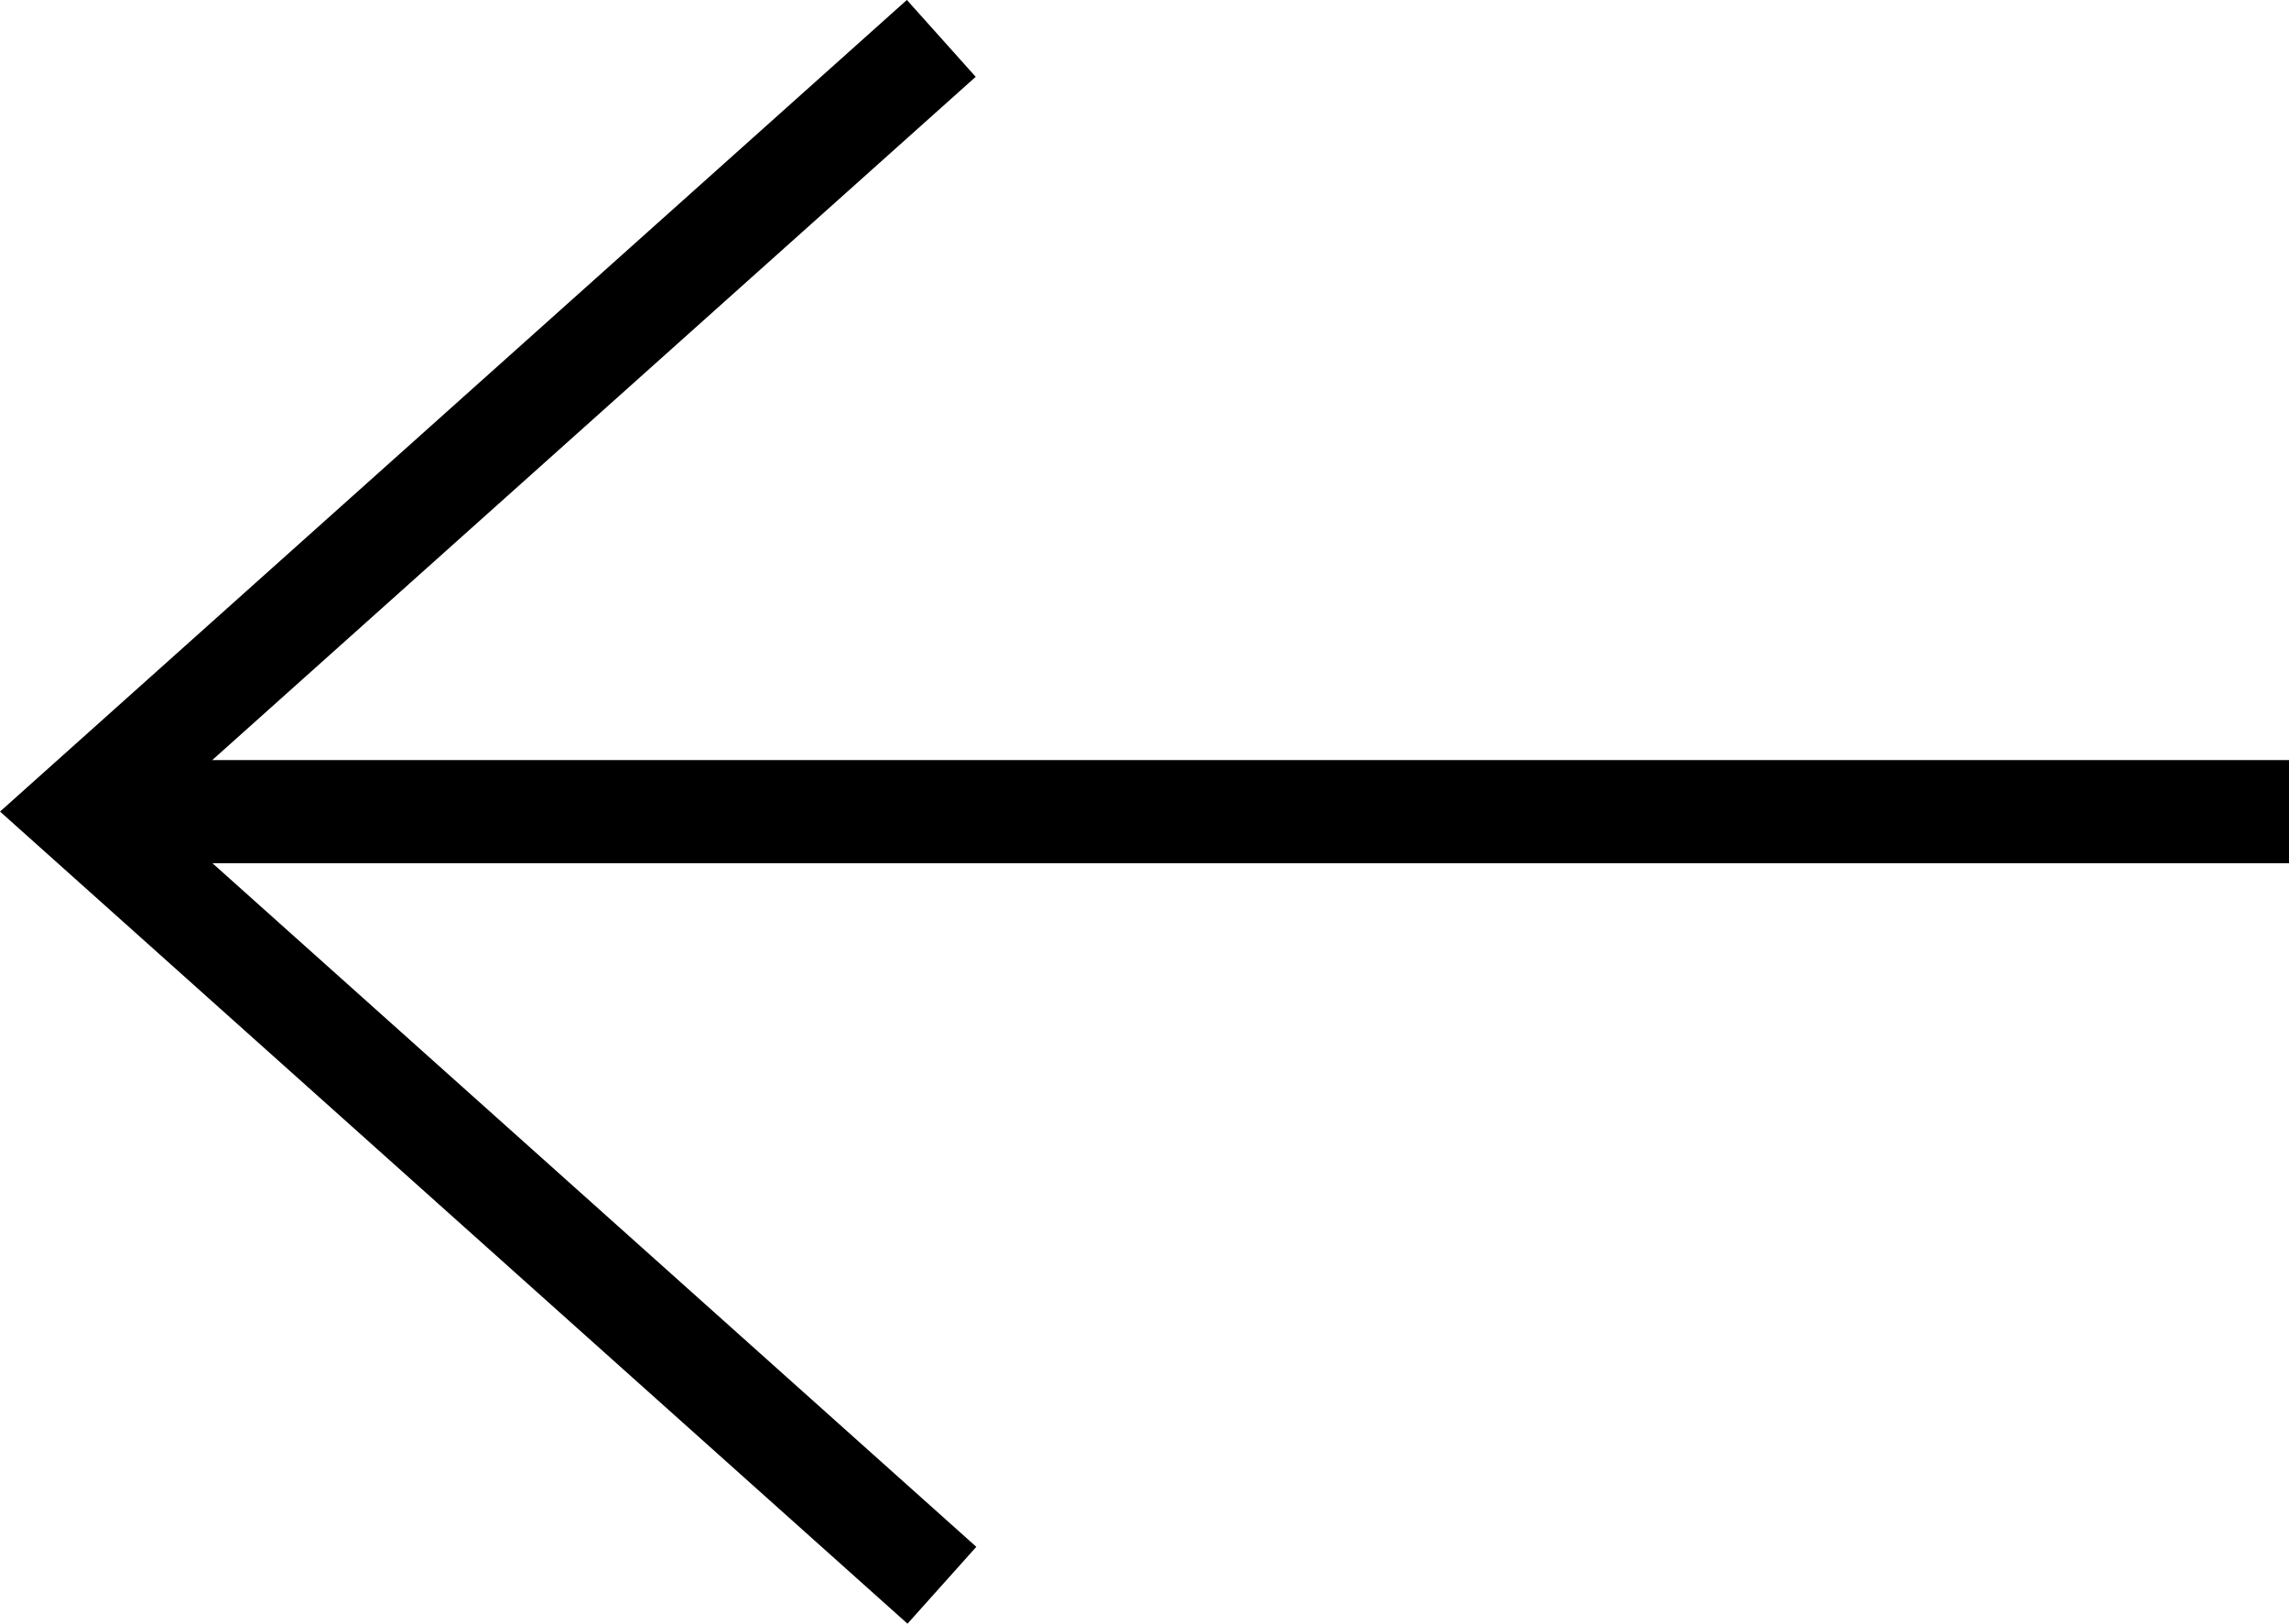 <svg xmlns="http://www.w3.org/2000/svg" width="22.185" height="15.739" viewBox="0 0 22.185 15.739">
  <defs>
    <style>
      .cls-1, .cls-2 {
        fill: none;
        stroke: #000;
      }

      .cls-1 {
        stroke-miterlimit: 10;
      }
    </style>
  </defs>
  <g id="그룹_83" data-name="그룹 83" transform="translate(0.75 0.373)">
    <g id="그룹_30" data-name="그룹 30" transform="translate(0 0)">
      <g id="그룹_29" data-name="그룹 29" transform="translate(0 0)">
        <path id="패스_100" data-name="패스 100" class="cls-1" d="M-2555.049,2823.577l-8.379-7.5,8.373-7.495" transform="translate(2563.428 -2808.583)"/>
        <path id="패스_359" data-name="패스 359" class="cls-2" d="M0,0H21.435" transform="translate(0 7.495)"/>
      </g>
    </g>
  </g>
</svg>
